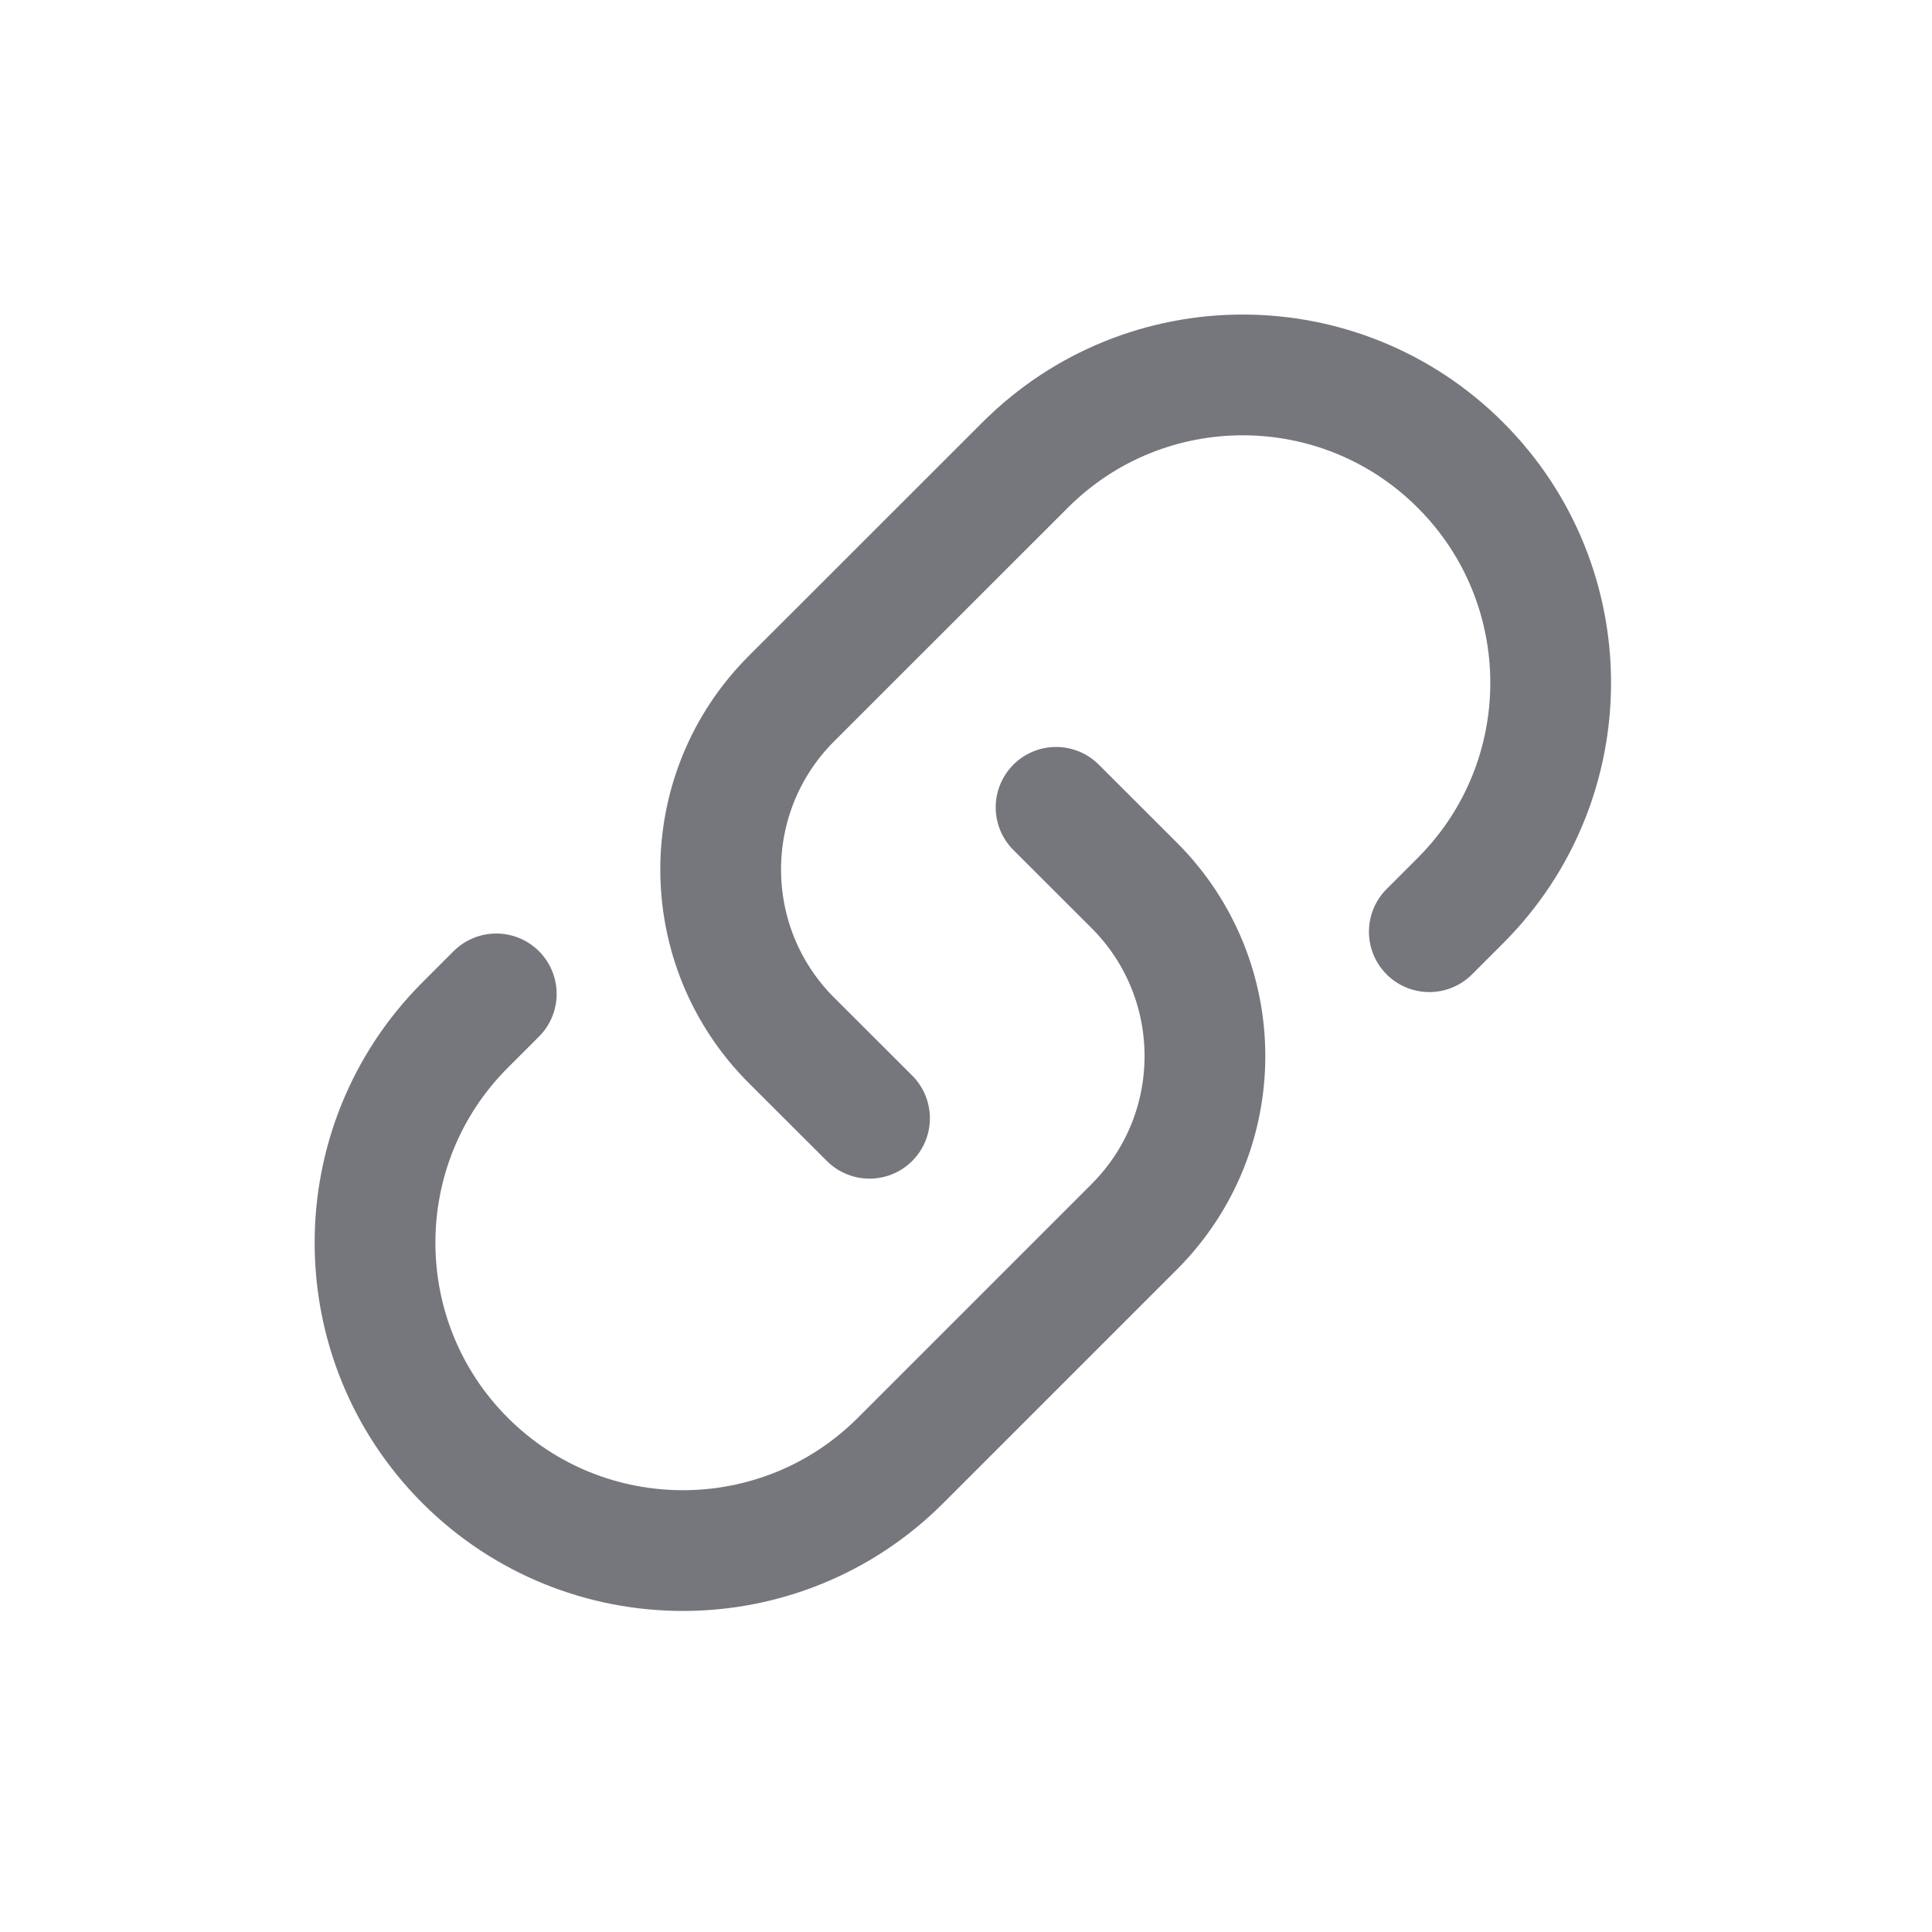 <svg width="16" height="16" viewBox="0 0 16 16" fill="none" xmlns="http://www.w3.org/2000/svg">
<path d="M11.837 7.716L12.095 7.458C13.091 6.462 13.091 4.848 12.095 3.852C11.099 2.856 9.484 2.856 8.489 3.852L6.554 5.786C5.773 6.567 5.773 7.834 6.554 8.615L7.201 9.261M4.11 8.231L3.852 8.489C2.857 9.484 2.857 11.099 3.852 12.095C4.848 13.09 6.463 13.09 7.458 12.095L9.393 10.16C10.174 9.379 10.174 8.113 9.393 7.332L8.746 6.686" stroke="#76777C" stroke-linecap="round" stroke-linejoin="round"/>
</svg>
